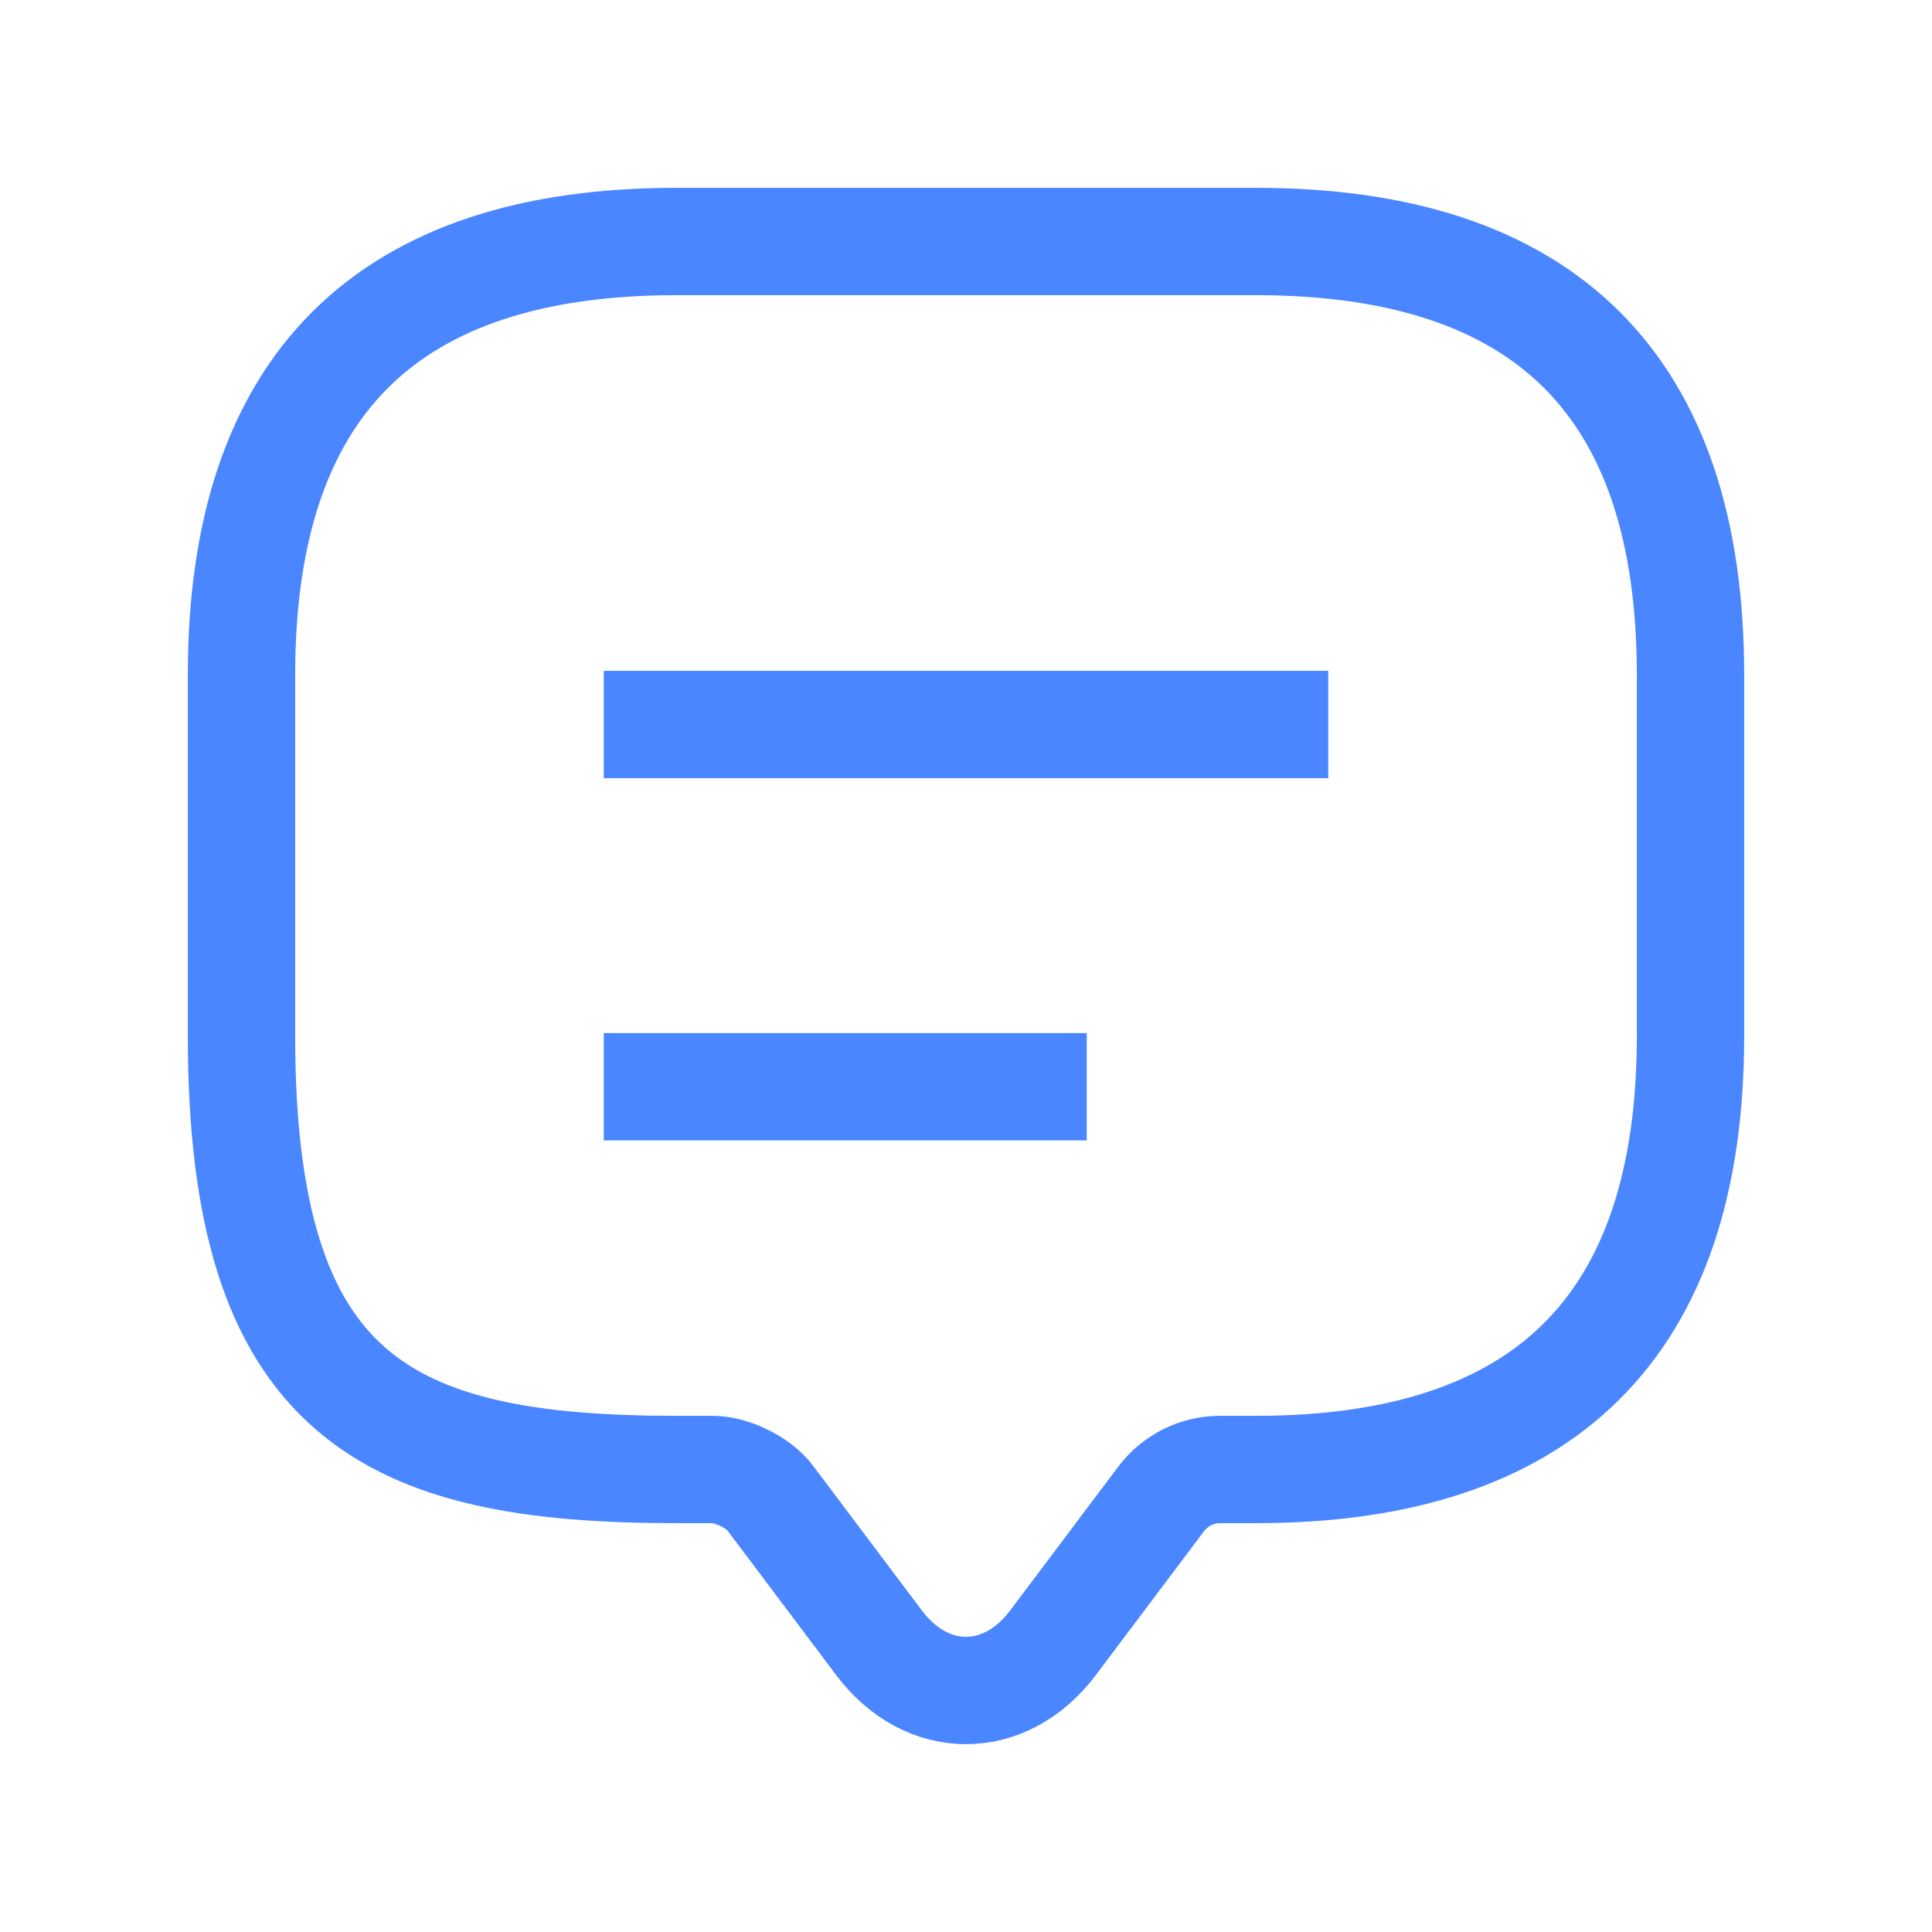 <svg
  width='18'
  height='18'
  viewBox='0 0 18 18'
  fill='none'
  xmlns='http://www.w3.org/2000/svg'
>
  <path
    d='M6.638 13.691H6.3C3.6 13.691 2.25 13.018 2.25 9.653V6.288C2.25 3.596 3.6 2.25 6.3 2.25H11.7C14.4 2.25 15.75 3.596 15.75 6.288V9.653C15.75 12.345 14.4 13.691 11.7 13.691H11.363C11.153 13.691 10.951 13.792 10.822 13.96L9.81 15.306C9.364 15.898 8.636 15.898 8.19 15.306L7.178 13.96C7.069 13.812 6.82 13.691 6.638 13.691Z'
    stroke='#4A86FF'
    strokeWidth='1.2'
    strokeMiterlimit='10'
    strokeLinecap='round'
    strokeLinejoin='round'
  />
  <path
    d='M5.625 6.75H12.375'
    stroke='#4A86FF'
    strokeWidth='1.2'
    strokeLinecap='round'
    strokeLinejoin='round'
  />
  <path
    d='M5.625 10.125H10.125'
    stroke='#4A86FF'
    strokeWidth='1.2'
    strokeLinecap='round'
    strokeLinejoin='round'
  />
</svg>